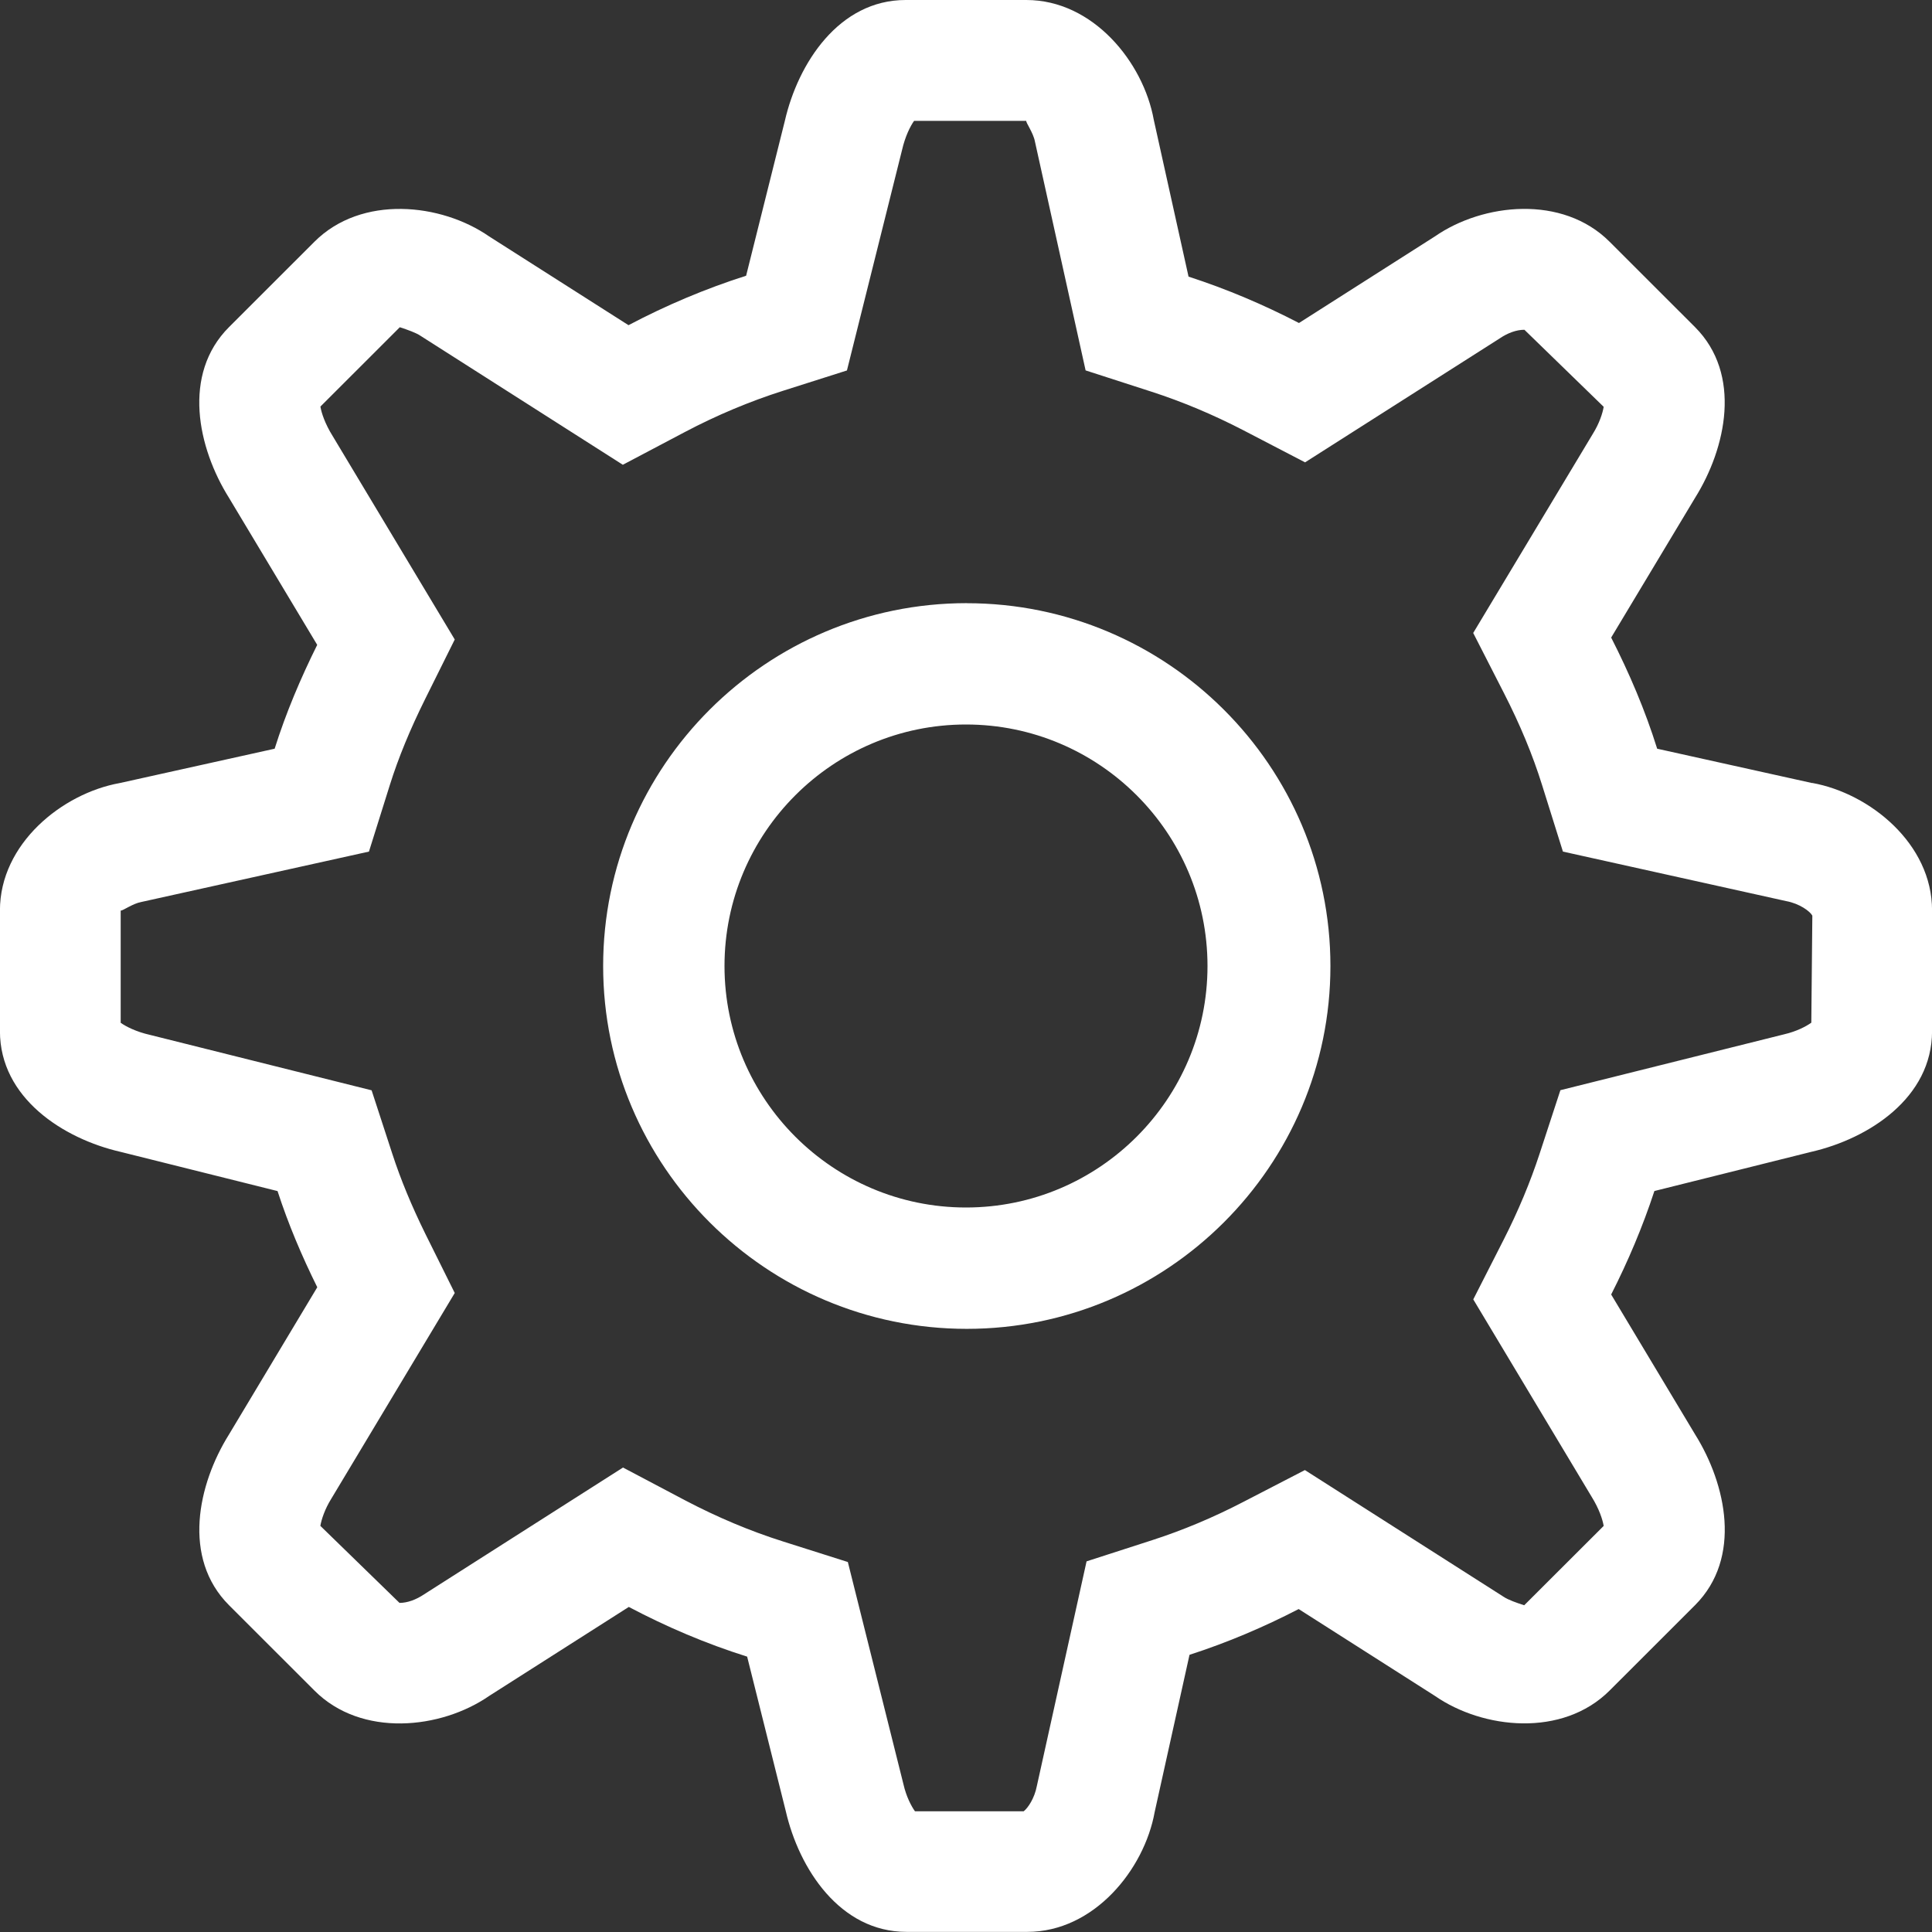 <svg fill="#ffffff" width="256px" height="256px" viewBox="0 0 32 32" version="1.1" xmlns="http://www.w3.org/2000/svg"><rect x="0" y="0" width="32" height="32" fill="#333333" stroke="none"/><g id="SVGRepo_bgCarrier" stroke-width="0"></g><g id="SVGRepo_tracerCarrier" stroke-linecap="round" stroke-linejoin="round"></g><g id="SVGRepo_iconCarrier"> <path d="M30.015 12.97l-2.567-0.569c-0.2-0.64-0.462-1.252-0.762-1.841l1.389-2.313c0.518-0.829 0.78-2.047 0-2.829l-1.415-1.414c-0.78-0.781-2.098-0.64-2.894-0.088l-2.251 1.434c-0.584-0.303-1.195-0.563-1.829-0.768l-0.576-2.598c-0.172-0.953-1.005-1.984-2.11-1.984h-2c-1.104 0-1.781 1.047-2 2l-0.642 2.567c-0.678 0.216-1.328 0.492-1.948 0.819l-2.308-1.47c-0.795-0.552-2.114-0.692-2.894 0.088l-1.415 1.414c-0.781 0.782-0.519 2 0 2.828l1.461 2.435c-0.274 0.552-0.517 1.123-0.705 1.72l-2.566 0.569c-0.953 0.171-1.984 1.005-1.984 2.109v2c0 1.105 1.047 1.782 2 2l2.598 0.649c0.179 0.551 0.404 1.080 0.658 1.593l-1.462 2.438c-0.518 0.828-0.78 2.047 0 2.828l1.415 1.414c0.78 0.782 2.098 0.64 2.894 0.089l2.313-1.474c0.623 0.329 1.277 0.608 1.96 0.823l0.64 2.559c0.219 0.953 0.896 2 2 2h2c1.105 0 1.938-1.032 2.11-1.985l0.577-2.604c0.628-0.203 1.23-0.459 1.808-0.758l2.256 1.438c0.796 0.552 2.114 0.692 2.895-0.089l1.415-1.414c0.78-0.782 0.518-2 0-2.828l-1.39-2.317c0.279-0.549 0.521-1.12 0.716-1.714l2.599-0.649c0.953-0.219 2-0.895 2-2v-2c0-1.104-1.031-1.938-1.985-2.11zM30.001 16.939c-0.085 0.061-0.245 0.145-0.448 0.192l-3.708 0.926-0.344 1.051c-0.155 0.474-0.356 0.954-0.597 1.428l-0.502 0.986 1.959 3.267c0.125 0.2 0.183 0.379 0.201 0.485l-1.316 1.314c-0.127-0.040-0.271-0.092-0.341-0.14l-3.292-2.099-1.023 0.529c-0.493 0.256-0.999 0.468-1.503 0.631l-1.090 0.352-0.824 3.723c-0.038 0.199-0.145 0.36-0.218 0.417h-1.8c-0.061-0.085-0.145-0.245-0.191-0.448l-0.921-3.681-1.066-0.338c-0.549-0.173-1.097-0.404-1.63-0.684l-1.028-0.543-3.293 2.099c-0.135 0.091-0.279 0.143-0.409 0.143l-1.311-1.276c0.018-0.104 0.072-0.274 0.181-0.449l2.045-3.408-0.487-0.98c-0.227-0.462-0.407-0.895-0.547-1.325l-0.343-1.052-3.671-0.918c-0.231-0.052-0.398-0.139-0.485-0.2v-1.86c0.001 0.001 0.002 0.001 0.005 0.001 0.034 0 0.198-0.117 0.335-0.142l3.772-0.835 0.346-1.103c0.141-0.449 0.333-0.917 0.588-1.43l0.487-0.98-2.024-3.373c-0.125-0.201-0.184-0.38-0.201-0.485l1.315-1.314c0.128 0.041 0.271 0.093 0.34 0.14l3.354 2.138 1.027-0.542c0.527-0.278 1.073-0.507 1.622-0.682l1.063-0.338 0.912-3.649c0.053-0.231 0.138-0.398 0.2-0.485h1.859c-0.014 0.020 0.115 0.195 0.142 0.339l0.84 3.794 1.089 0.352c0.511 0.165 1.023 0.38 1.523 0.639l1.023 0.532 3.224-2.053c0.135-0.092 0.279-0.143 0.409-0.143l1.313 1.276c-0.017 0.104-0.072 0.276-0.181 0.45l-1.98 3.296 0.505 0.988c0.273 0.533 0.48 1.033 0.635 1.529l0.346 1.104 3.697 0.82c0.224 0.041 0.398 0.171 0.434 0.241zM16.013 9.99c-3.321 0-6.023 2.697-6.023 6.010s2.702 6.010 6.023 6.010 6.023-2.697 6.023-6.009c0-3.313-2.702-6.010-6.023-6.010zM16 20c-2.205 0-4-1.794-4-4s1.794-4 4-4c2.206 0 4 1.794 4 4s-1.794 4-4 4z"></path> </g></svg>